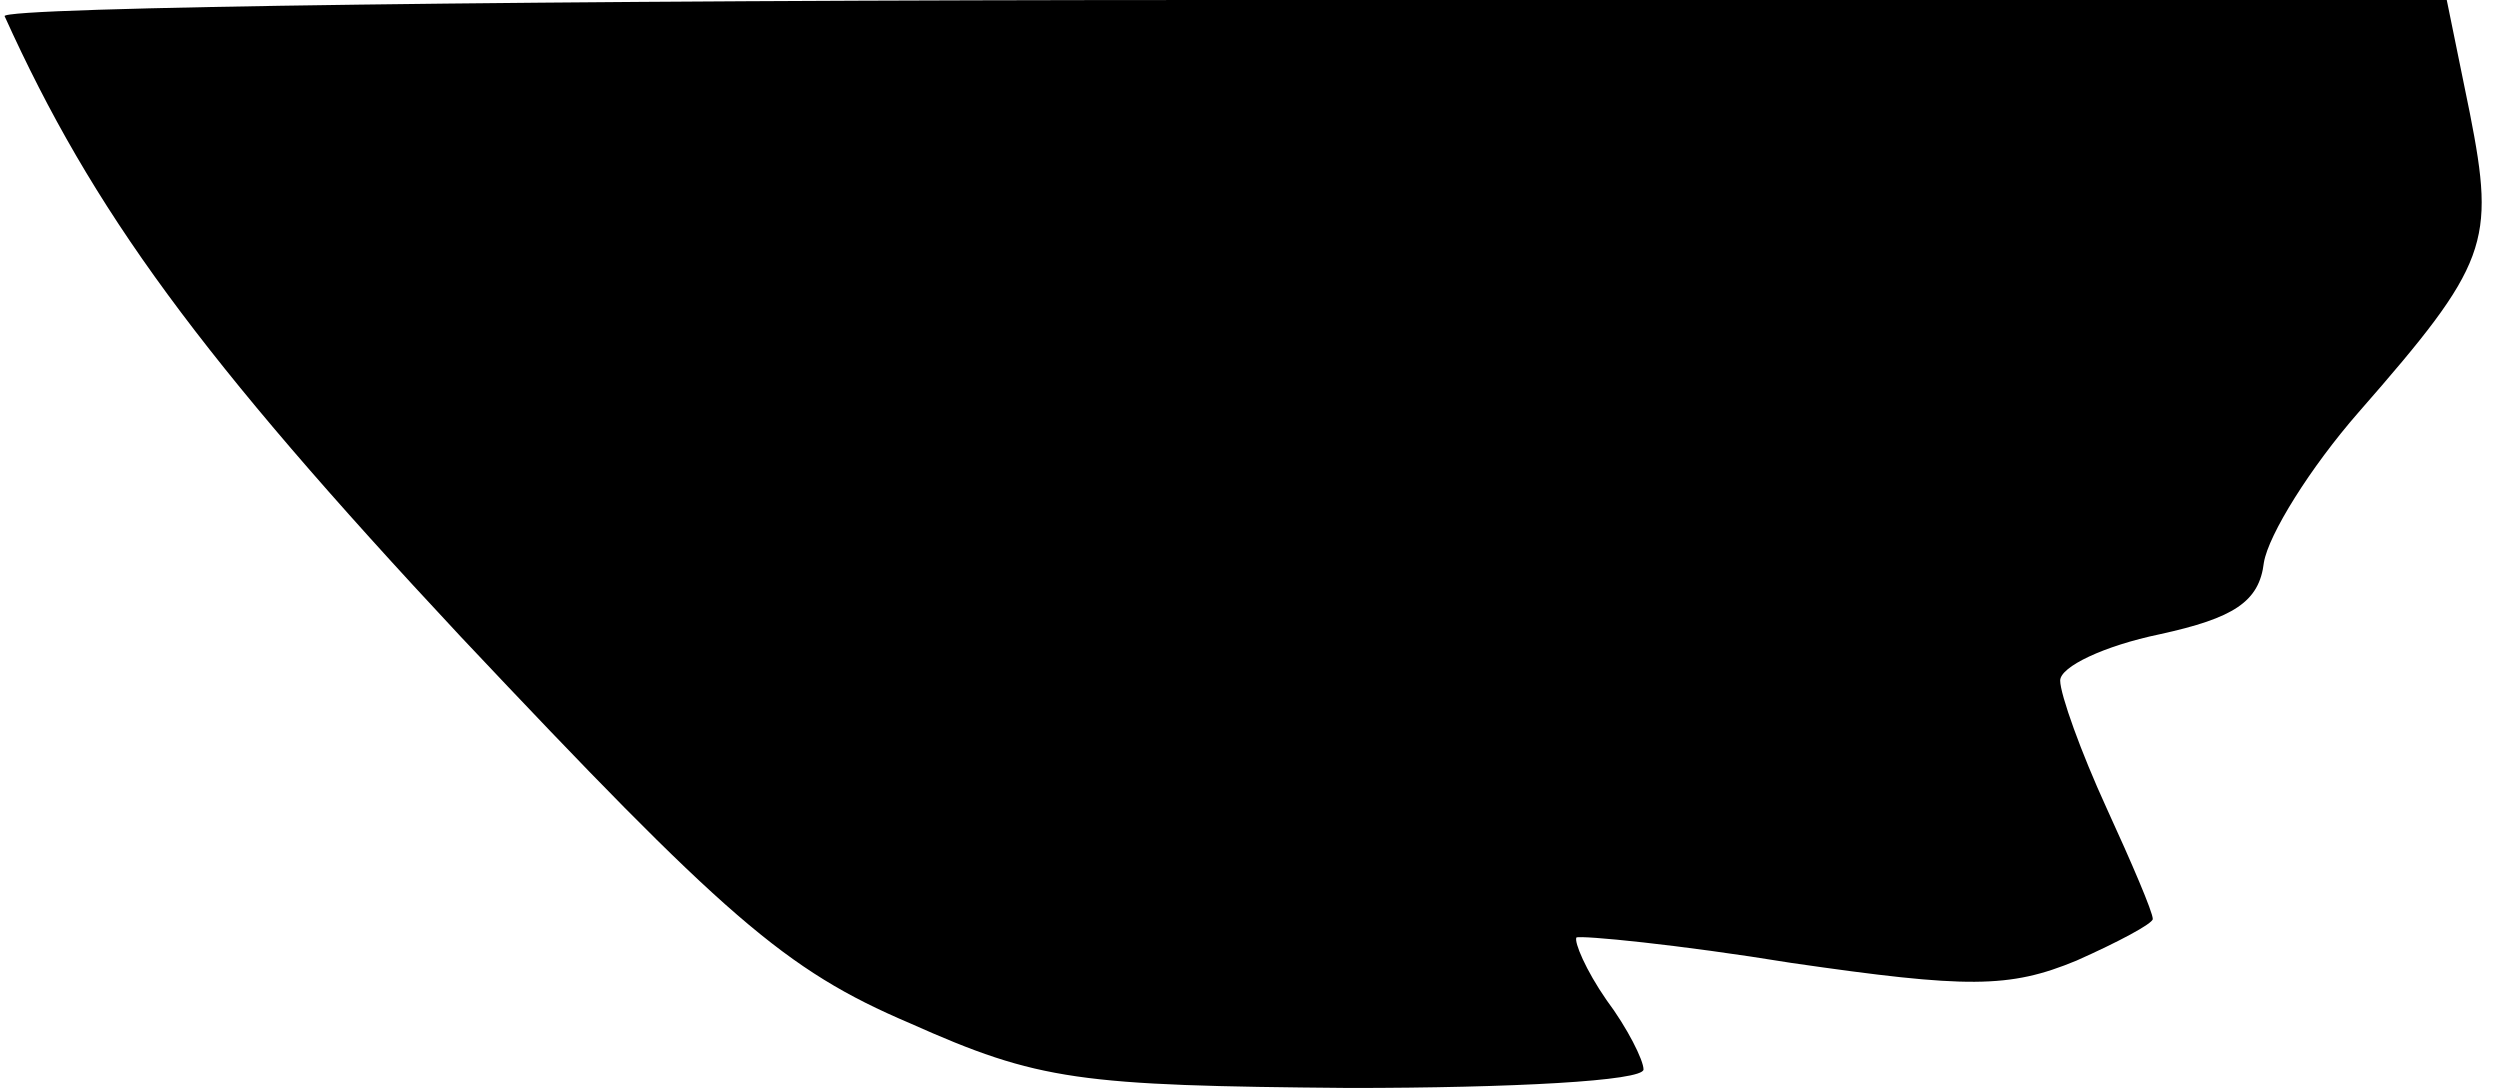 <?xml version="1.0" standalone="no"?>
<!DOCTYPE svg PUBLIC "-//W3C//DTD SVG 20010904//EN"
 "http://www.w3.org/TR/2001/REC-SVG-20010904/DTD/svg10.dtd">
<svg version="1.0" xmlns="http://www.w3.org/2000/svg"
 width="108pt" height="47pt" viewBox="0 0 108 47"
 preserveAspectRatio="xMidYMid meet">
<g transform="translate(0,47) scale(0.1,-0.1)"
fill="#000000" stroke="none">
<path fill="#000000" stroke="none" d="M2 463 c38 -84 84 -147 197 -268 114
-121 140 -144 194 -167 56 -25 73 -27 190 -28 70 0 127 3 127 8 0 4 -7 18 -16
30 -9 13 -14 25 -13 27 2 1 44 -3 93 -11 76 -11 94 -11 123 1 18 8 33 16 33
18 0 3 -9 24 -20 48 -11 24 -20 49 -20 55 0 6 19 15 43 20 32 7 43 14 45 31 2
12 20 41 41 65 56 64 59 73 48 129 l-10 49 -529 0 c-291 0 -528 -3 -526 -7z"/>
</g>
</svg>
